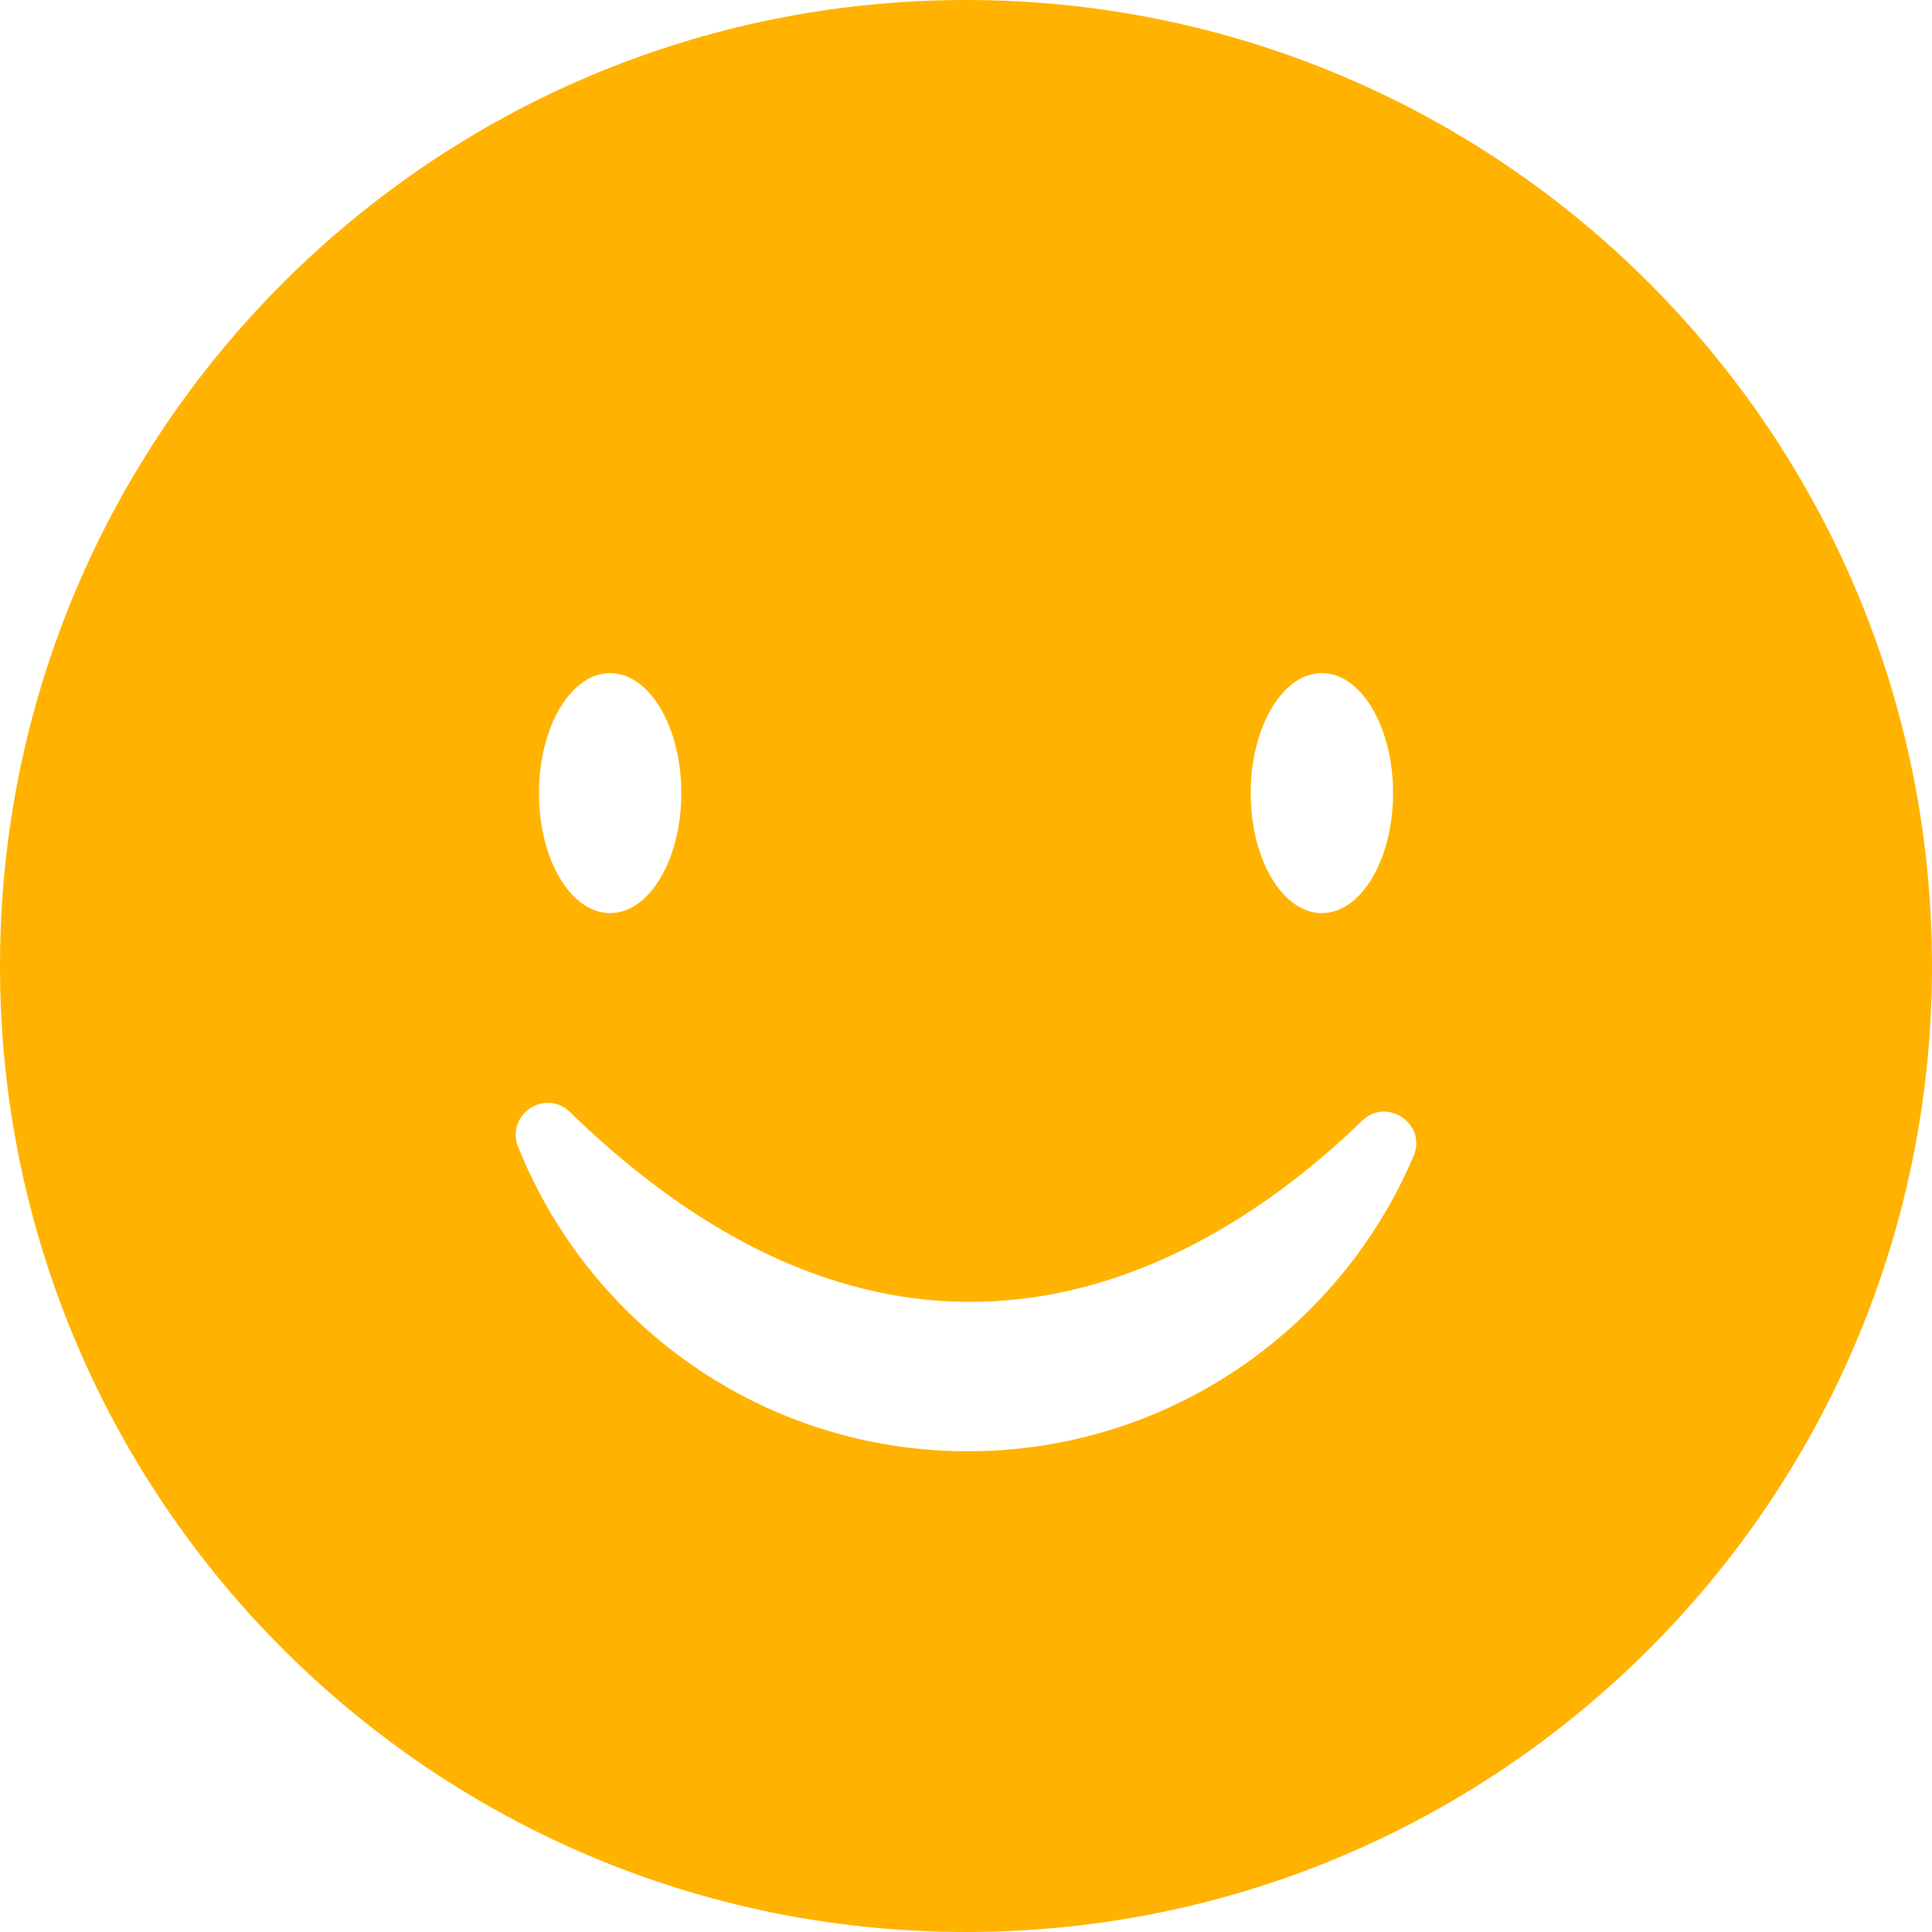 <svg width="48" height="48" viewBox="0 0 48 48" fill="none" xmlns="http://www.w3.org/2000/svg">
<path fill-rule="evenodd" clip-rule="evenodd" d="M24 0C10.745 0 0 10.745 0 24C0 37.255 10.745 48 24 48C37.255 48 48 37.255 48 24C48 10.745 37.255 0 24 0ZM15.158 22.686C16.135 22.686 16.927 21.351 16.927 19.705C16.927 18.059 16.135 16.724 15.158 16.724C14.181 16.724 13.39 18.059 13.39 19.705C13.39 21.351 14.181 22.686 15.158 22.686ZM12.874 28.495C12.554 27.695 13.545 27.031 14.163 27.631C22.874 36.094 30.331 31.248 33.843 27.843C34.456 27.247 35.455 27.929 35.122 28.716C33.294 33.029 29.023 36.056 24.044 36.056C18.979 36.056 14.648 32.926 12.874 28.495ZM34.61 19.705C34.61 21.351 33.818 22.686 32.842 22.686C31.865 22.686 31.073 21.351 31.073 19.705C31.073 18.059 31.865 16.724 32.842 16.724C33.818 16.724 34.61 18.059 34.61 19.705Z" fill="#FFB300"/>
</svg>
